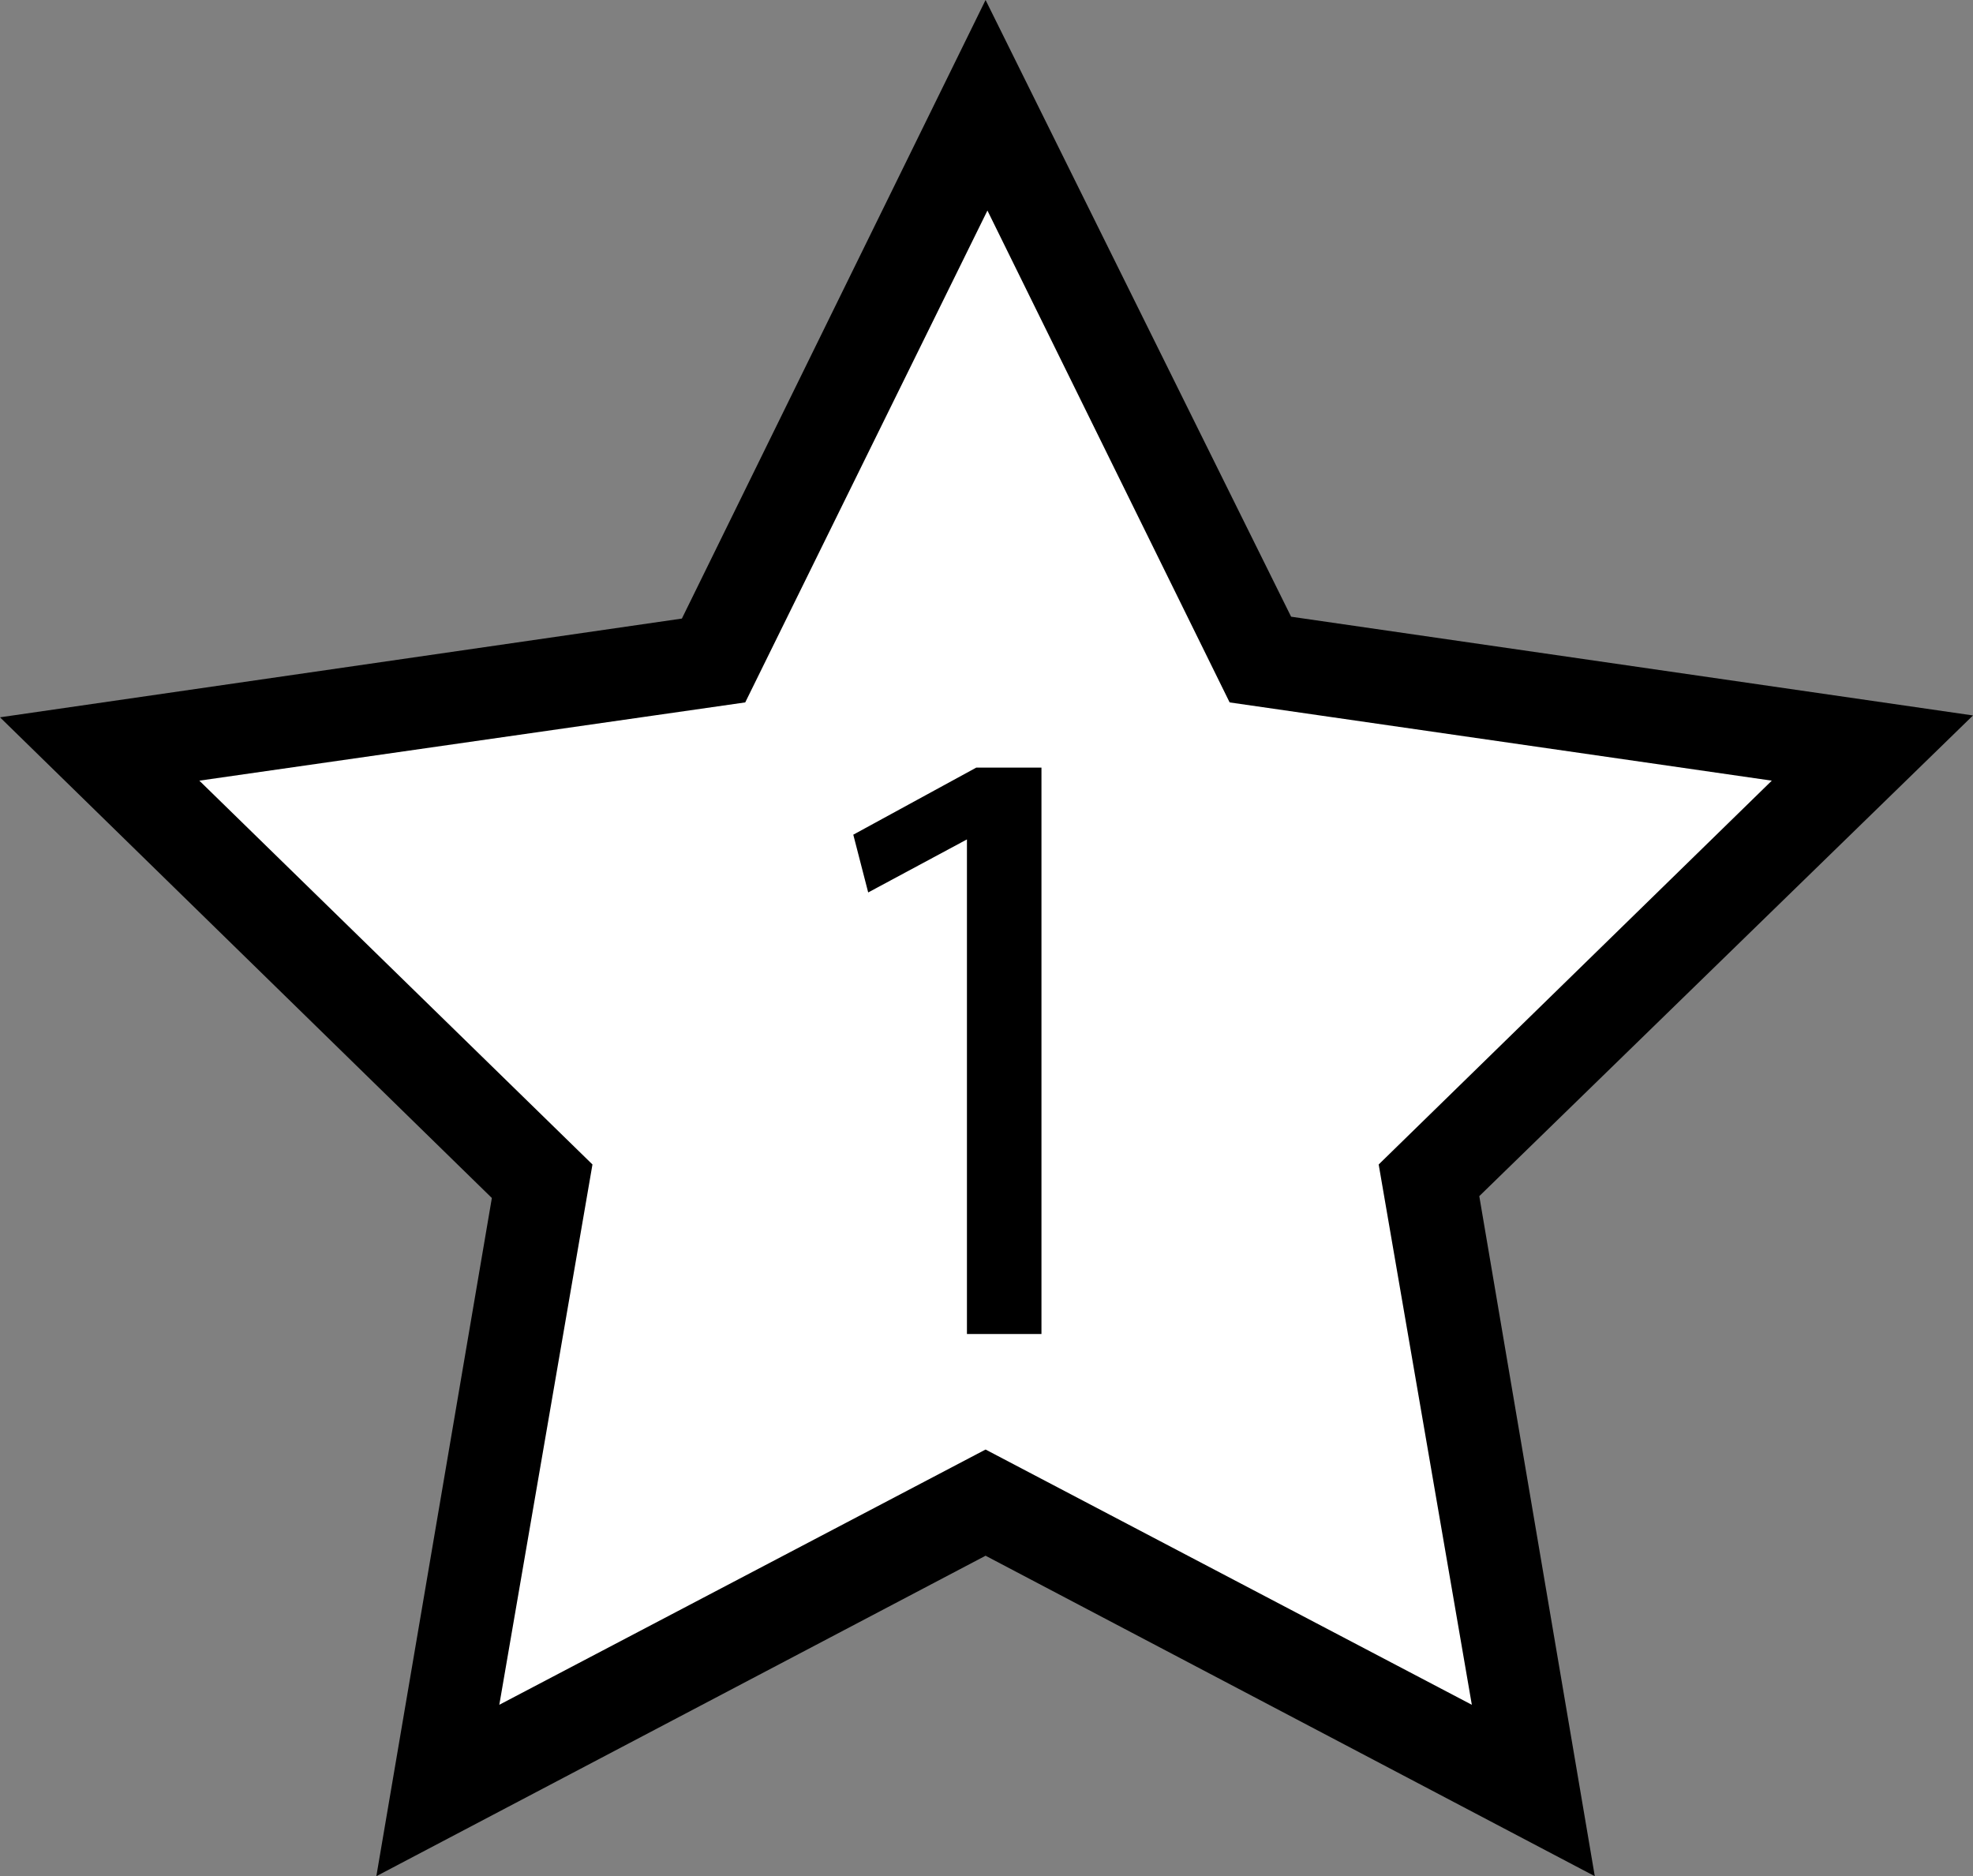 <?xml version="1.0" encoding="utf-8"?>
<!-- Generator: Adobe Illustrator 24.0.0, SVG Export Plug-In . SVG Version: 6.00 Build 0)  -->
<svg version="1.1" id="Layer_1" xmlns="http://www.w3.org/2000/svg" xmlns:xlink="http://www.w3.org/1999/xlink" x="0px" y="0px"
	 viewBox="0 0 105.9 100.7" style="enable-background:new 0 0 105.9 100.7;" xml:space="preserve">
<rect x="0" y="0" width="105.9" height="100.7" fill="#808080" stroke="none"/>
<style type="text/css">
	.st0{fill:#FFFFFF;}
</style>
<g>
	<g>
		<g>
			<polygon class="st0" points="67.6,35.4 100.5,40.2 76.7,63.4 82.3,96.1 52.9,80.6 23.5,96.1 29.1,63.4 5.4,40.2 38.2,35.4 
				52.9,5.6 			"/>
		</g>
		<g>
			<path d="M85.6,100.7L52.9,83.5l-32.7,17.2l6.2-36.4L0,38.5l36.6-5.3L52.9,0l16.4,33.1l36.6,5.3L79.4,64.2L85.6,100.7z M10.7,41.9
				l21.1,20.6l-5,29l26.1-13.7L79,91.5l-5-29l21.1-20.6L66,37.7l-13-26.4l-13,26.4L10.7,41.9z"/>
		</g>
	</g>
	<g>
		<g>
			<path d="M52,45L52,45l-5.4,2.9l-0.8-3.1l6.6-3.6h3.5v30.4h-4V45z"/>
		</g>
	</g>
</g>
</svg>
